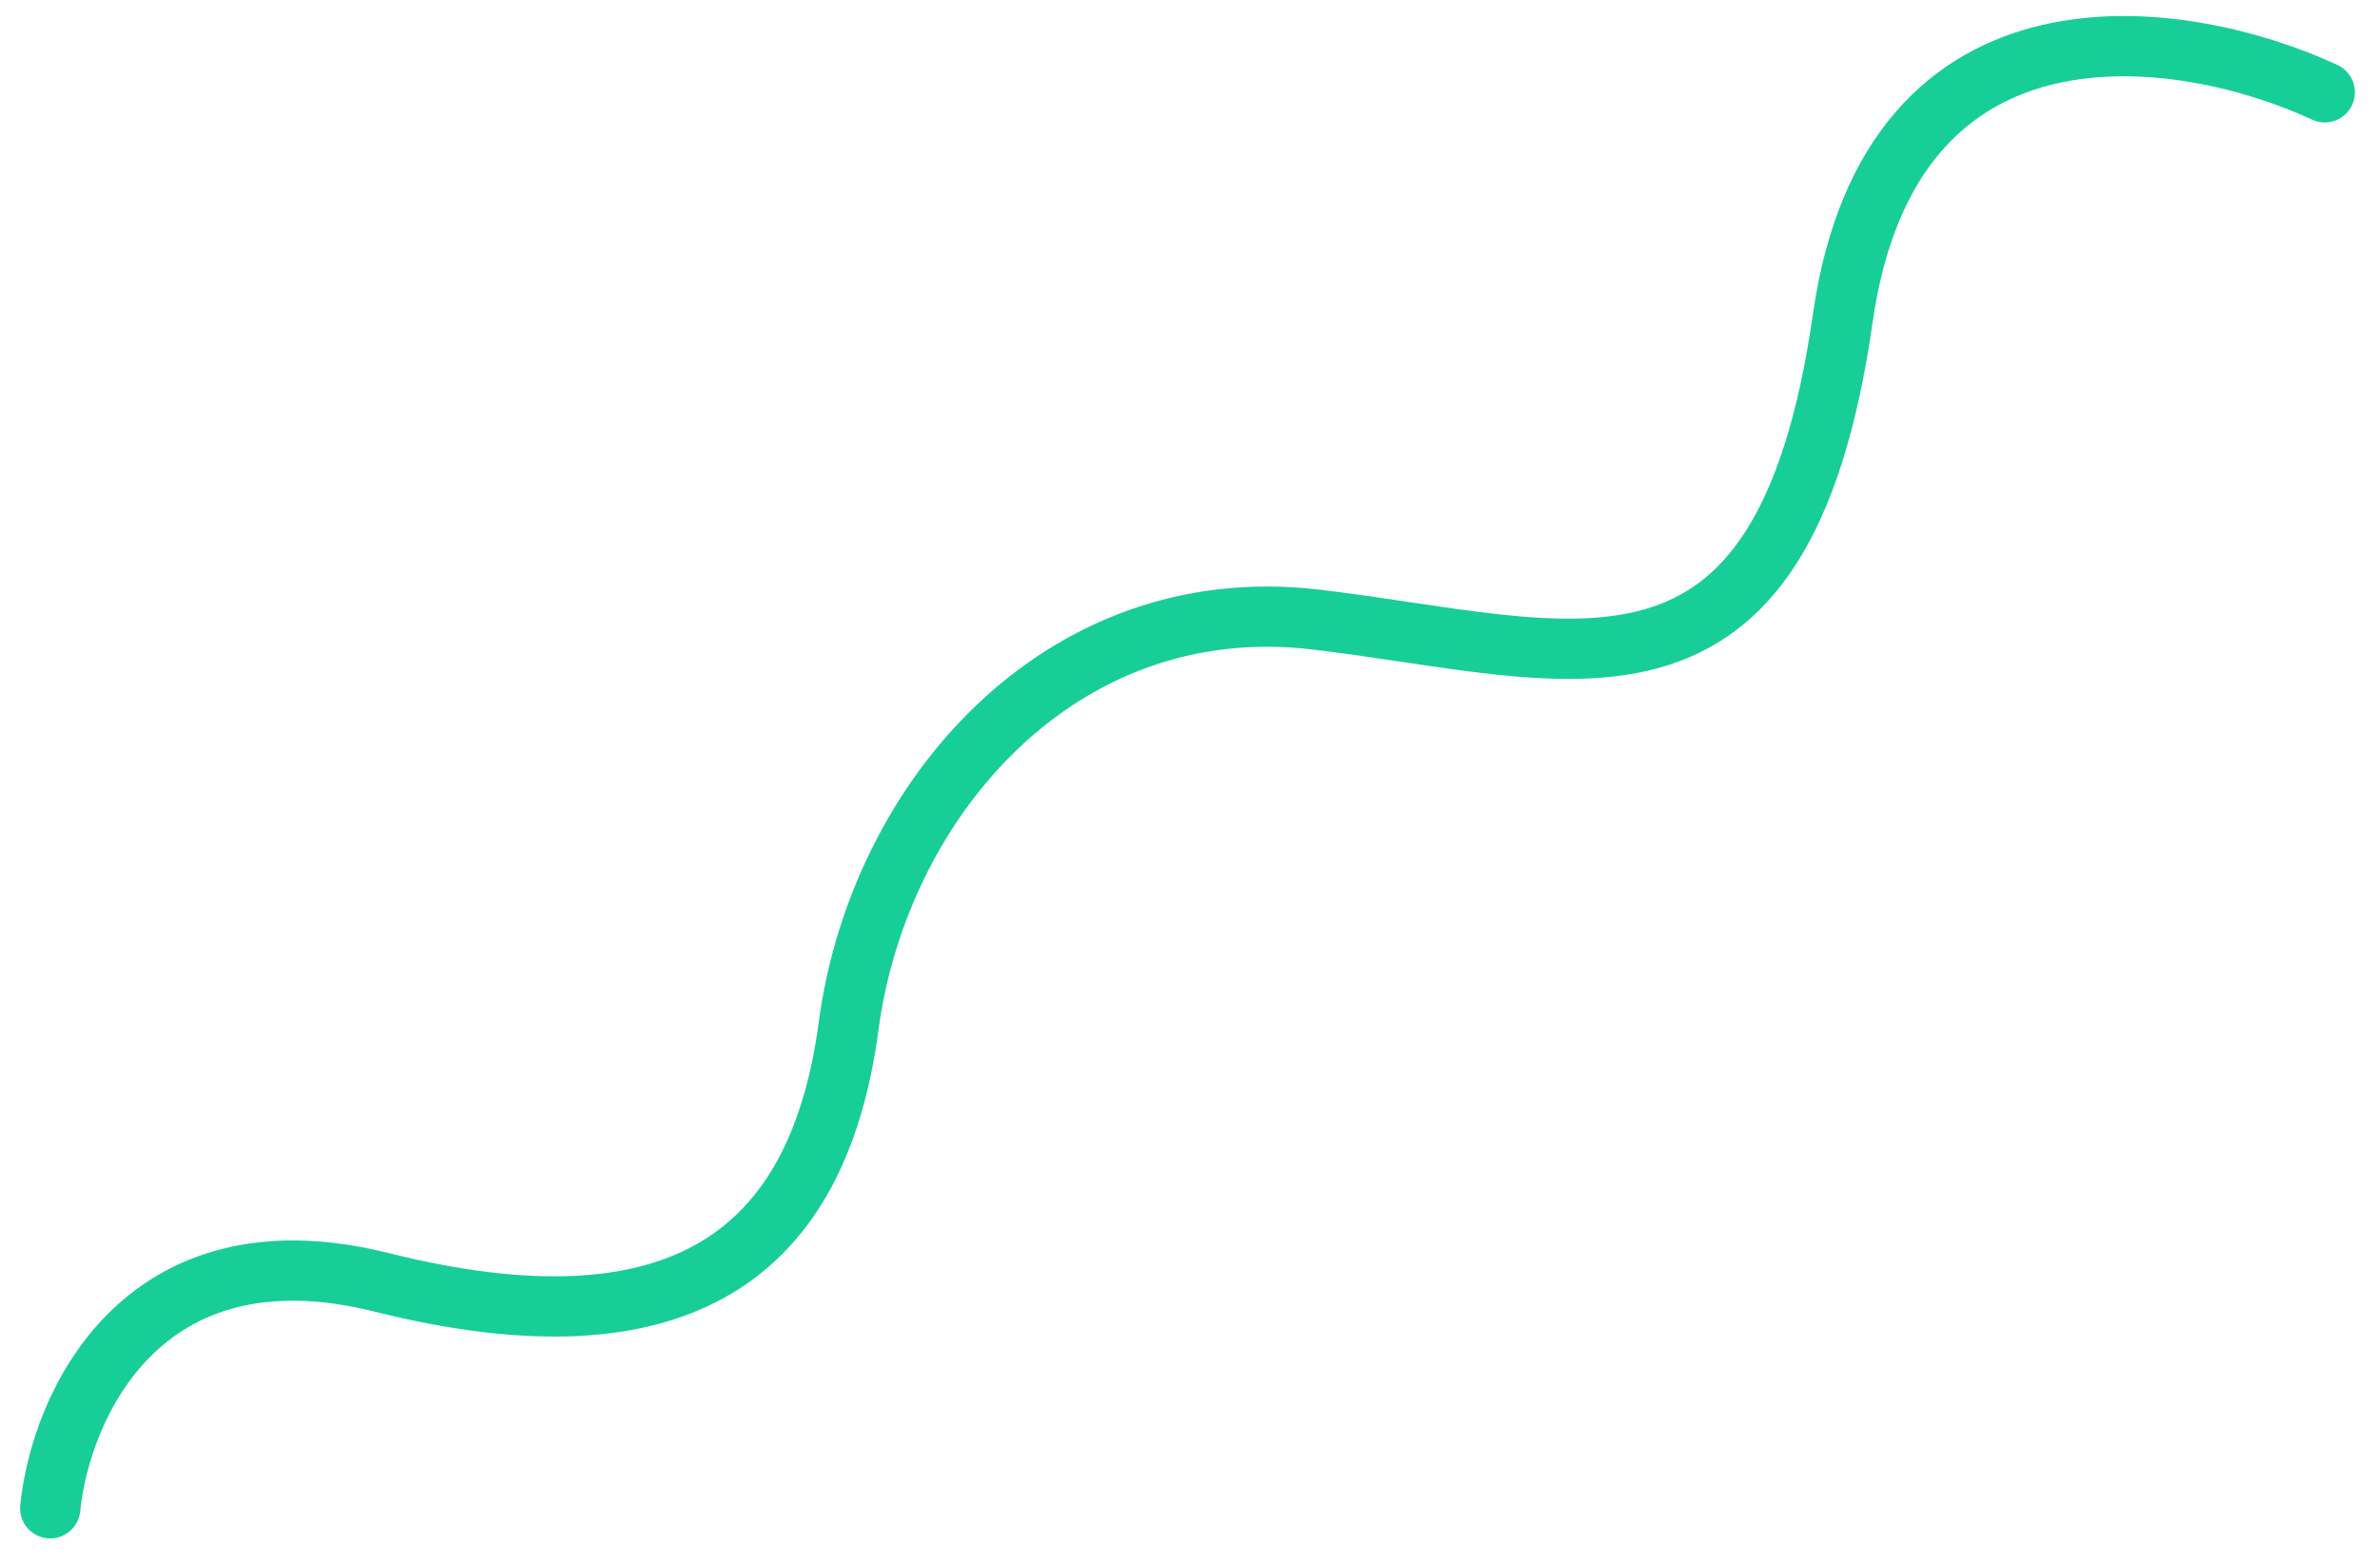<svg width="79" height="52" viewBox="0 0 79 52" fill="none" xmlns="http://www.w3.org/2000/svg">
<path d="M1.667 50.065C2 46.731 4.667 40.565 12.667 42.565C22.667 45.065 27.167 41.565 28.167 34.065C29.167 26.564 35.167 19.564 43.667 20.564C52.167 21.564 59.167 24.564 61.167 10.565C62.767 -0.636 72.5 0.898 77.167 3.064" stroke="#18CE98" stroke-width="2" stroke-linecap="round"/>
</svg>
